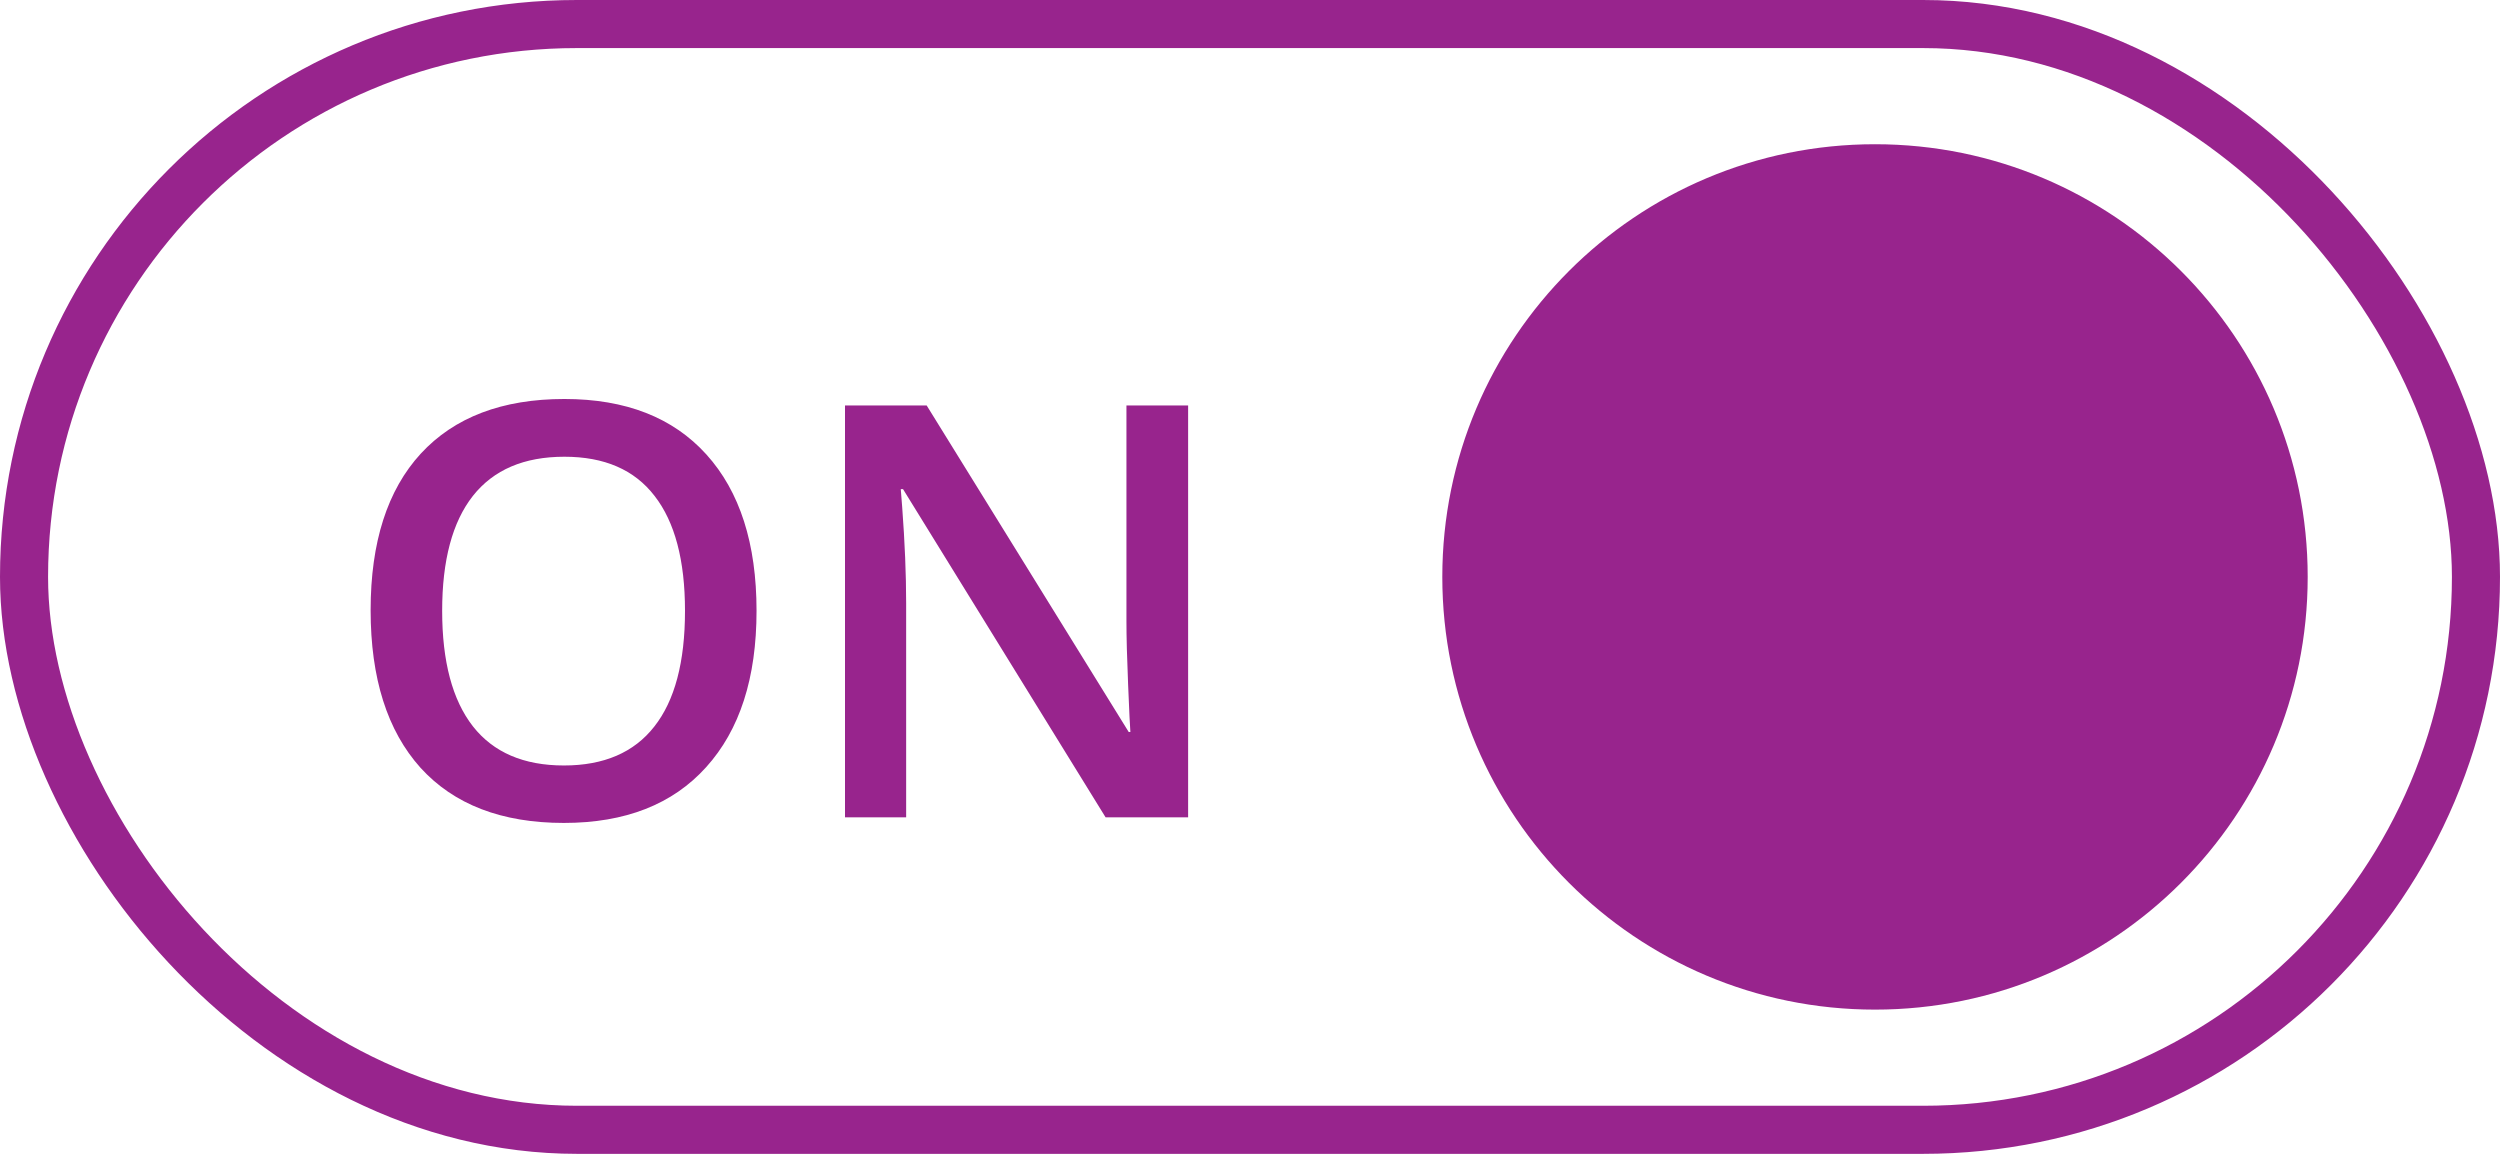<svg width="52" height="24" viewBox="0 0 52 24" fill="none" xmlns="http://www.w3.org/2000/svg">
<rect x="0.5" y="0.5" width="51" height="23" rx="11.5" stroke="#98248D"/>
<path fill-rule="evenodd" clip-rule="evenodd" d="M39 21C43.971 21 48 16.971 48 12C48 7.029 43.971 3 39 3C34.029 3 30 7.029 30 12C30 16.971 34.029 21 39 21Z" fill="#98248D"/>
<path d="M15.736 12.705C15.736 14.1 15.387 15.184 14.688 15.957C13.992 16.73 13.006 17.117 11.729 17.117C10.435 17.117 9.441 16.734 8.746 15.969C8.055 15.199 7.709 14.107 7.709 12.693C7.709 11.279 8.057 10.193 8.752 9.436C9.451 8.678 10.447 8.299 11.74 8.299C13.014 8.299 13.998 8.684 14.693 9.453C15.389 10.223 15.736 11.307 15.736 12.705ZM9.197 12.705C9.197 13.76 9.41 14.56 9.836 15.107C10.262 15.65 10.893 15.922 11.729 15.922C12.56 15.922 13.188 15.652 13.609 15.113C14.035 14.574 14.248 13.771 14.248 12.705C14.248 11.654 14.037 10.857 13.615 10.315C13.197 9.771 12.572 9.5 11.74 9.5C10.9 9.5 10.266 9.771 9.836 10.315C9.41 10.857 9.197 11.654 9.197 12.705ZM24.713 17H22.996L18.783 10.174H18.736L18.766 10.555C18.82 11.281 18.848 11.945 18.848 12.547V17H17.576V8.434H19.275L23.477 15.225H23.512C23.504 15.135 23.488 14.809 23.465 14.246C23.441 13.68 23.43 13.238 23.43 12.922V8.434H24.713V17Z" fill="#98248D"/>
</svg>
